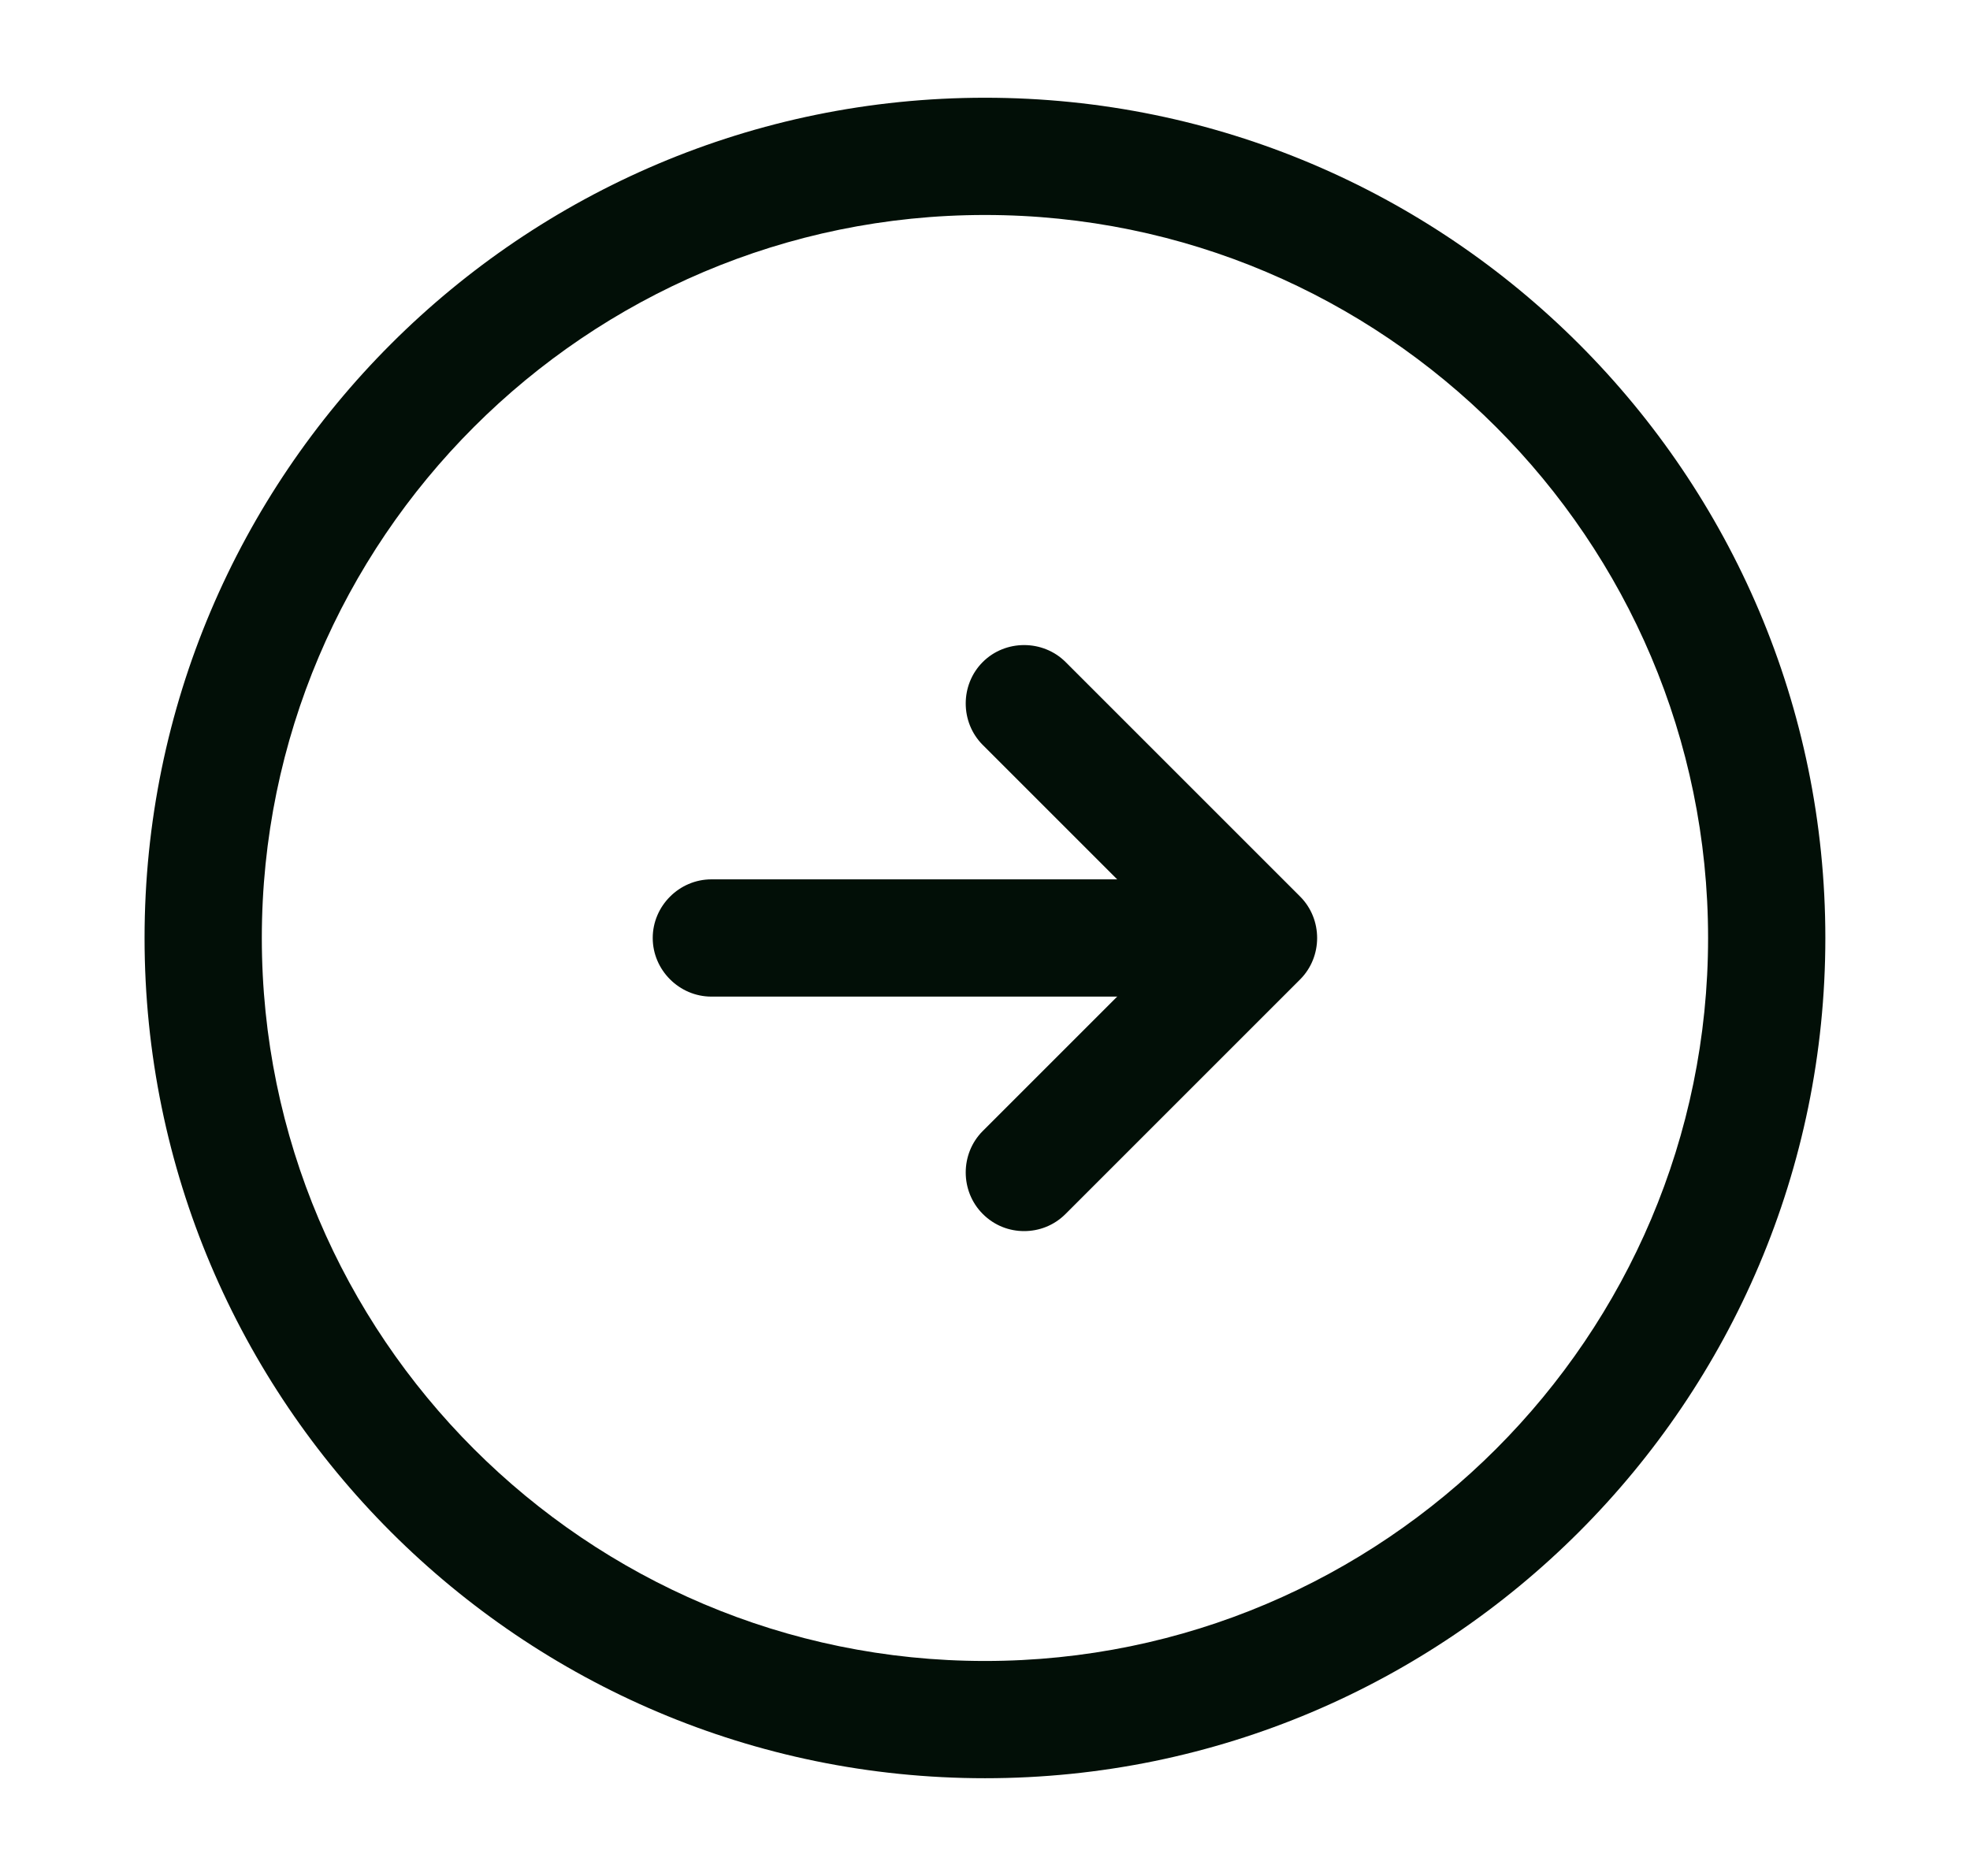 <svg width="21" height="20" viewBox="0 0 21 20" fill="none" xmlns="http://www.w3.org/2000/svg">
<path d="M10.5 18.958C15.441 18.958 19.458 14.942 19.458 10C19.458 5.058 15.441 1.042 10.5 1.042C5.558 1.042 1.541 5.058 1.541 10C1.541 14.942 5.558 18.958 10.5 18.958ZM10.5 2.292C14.75 2.292 18.208 5.75 18.208 10C18.208 14.25 14.75 17.708 10.5 17.708C6.25 17.708 2.791 14.25 2.791 10C2.791 5.75 6.25 2.292 10.5 2.292Z" fill="#020F07"/>
<path d="M7.583 10.625H12.583C12.925 10.625 13.208 10.342 13.208 10C13.208 9.658 12.925 9.375 12.583 9.375H7.583C7.241 9.375 6.958 9.658 6.958 10C6.958 10.342 7.241 10.625 7.583 10.625Z" fill="#020F07"/>
<path d="M10.917 13.125C11.075 13.125 11.234 13.067 11.359 12.942L13.859 10.442C14.101 10.2 14.101 9.8 13.859 9.558L11.359 7.058C11.117 6.817 10.717 6.817 10.476 7.058C10.234 7.3 10.234 7.7 10.476 7.942L12.534 10L10.476 12.058C10.234 12.3 10.234 12.7 10.476 12.942C10.601 13.067 10.759 13.125 10.917 13.125Z" fill="#020F07"/>
</svg>
